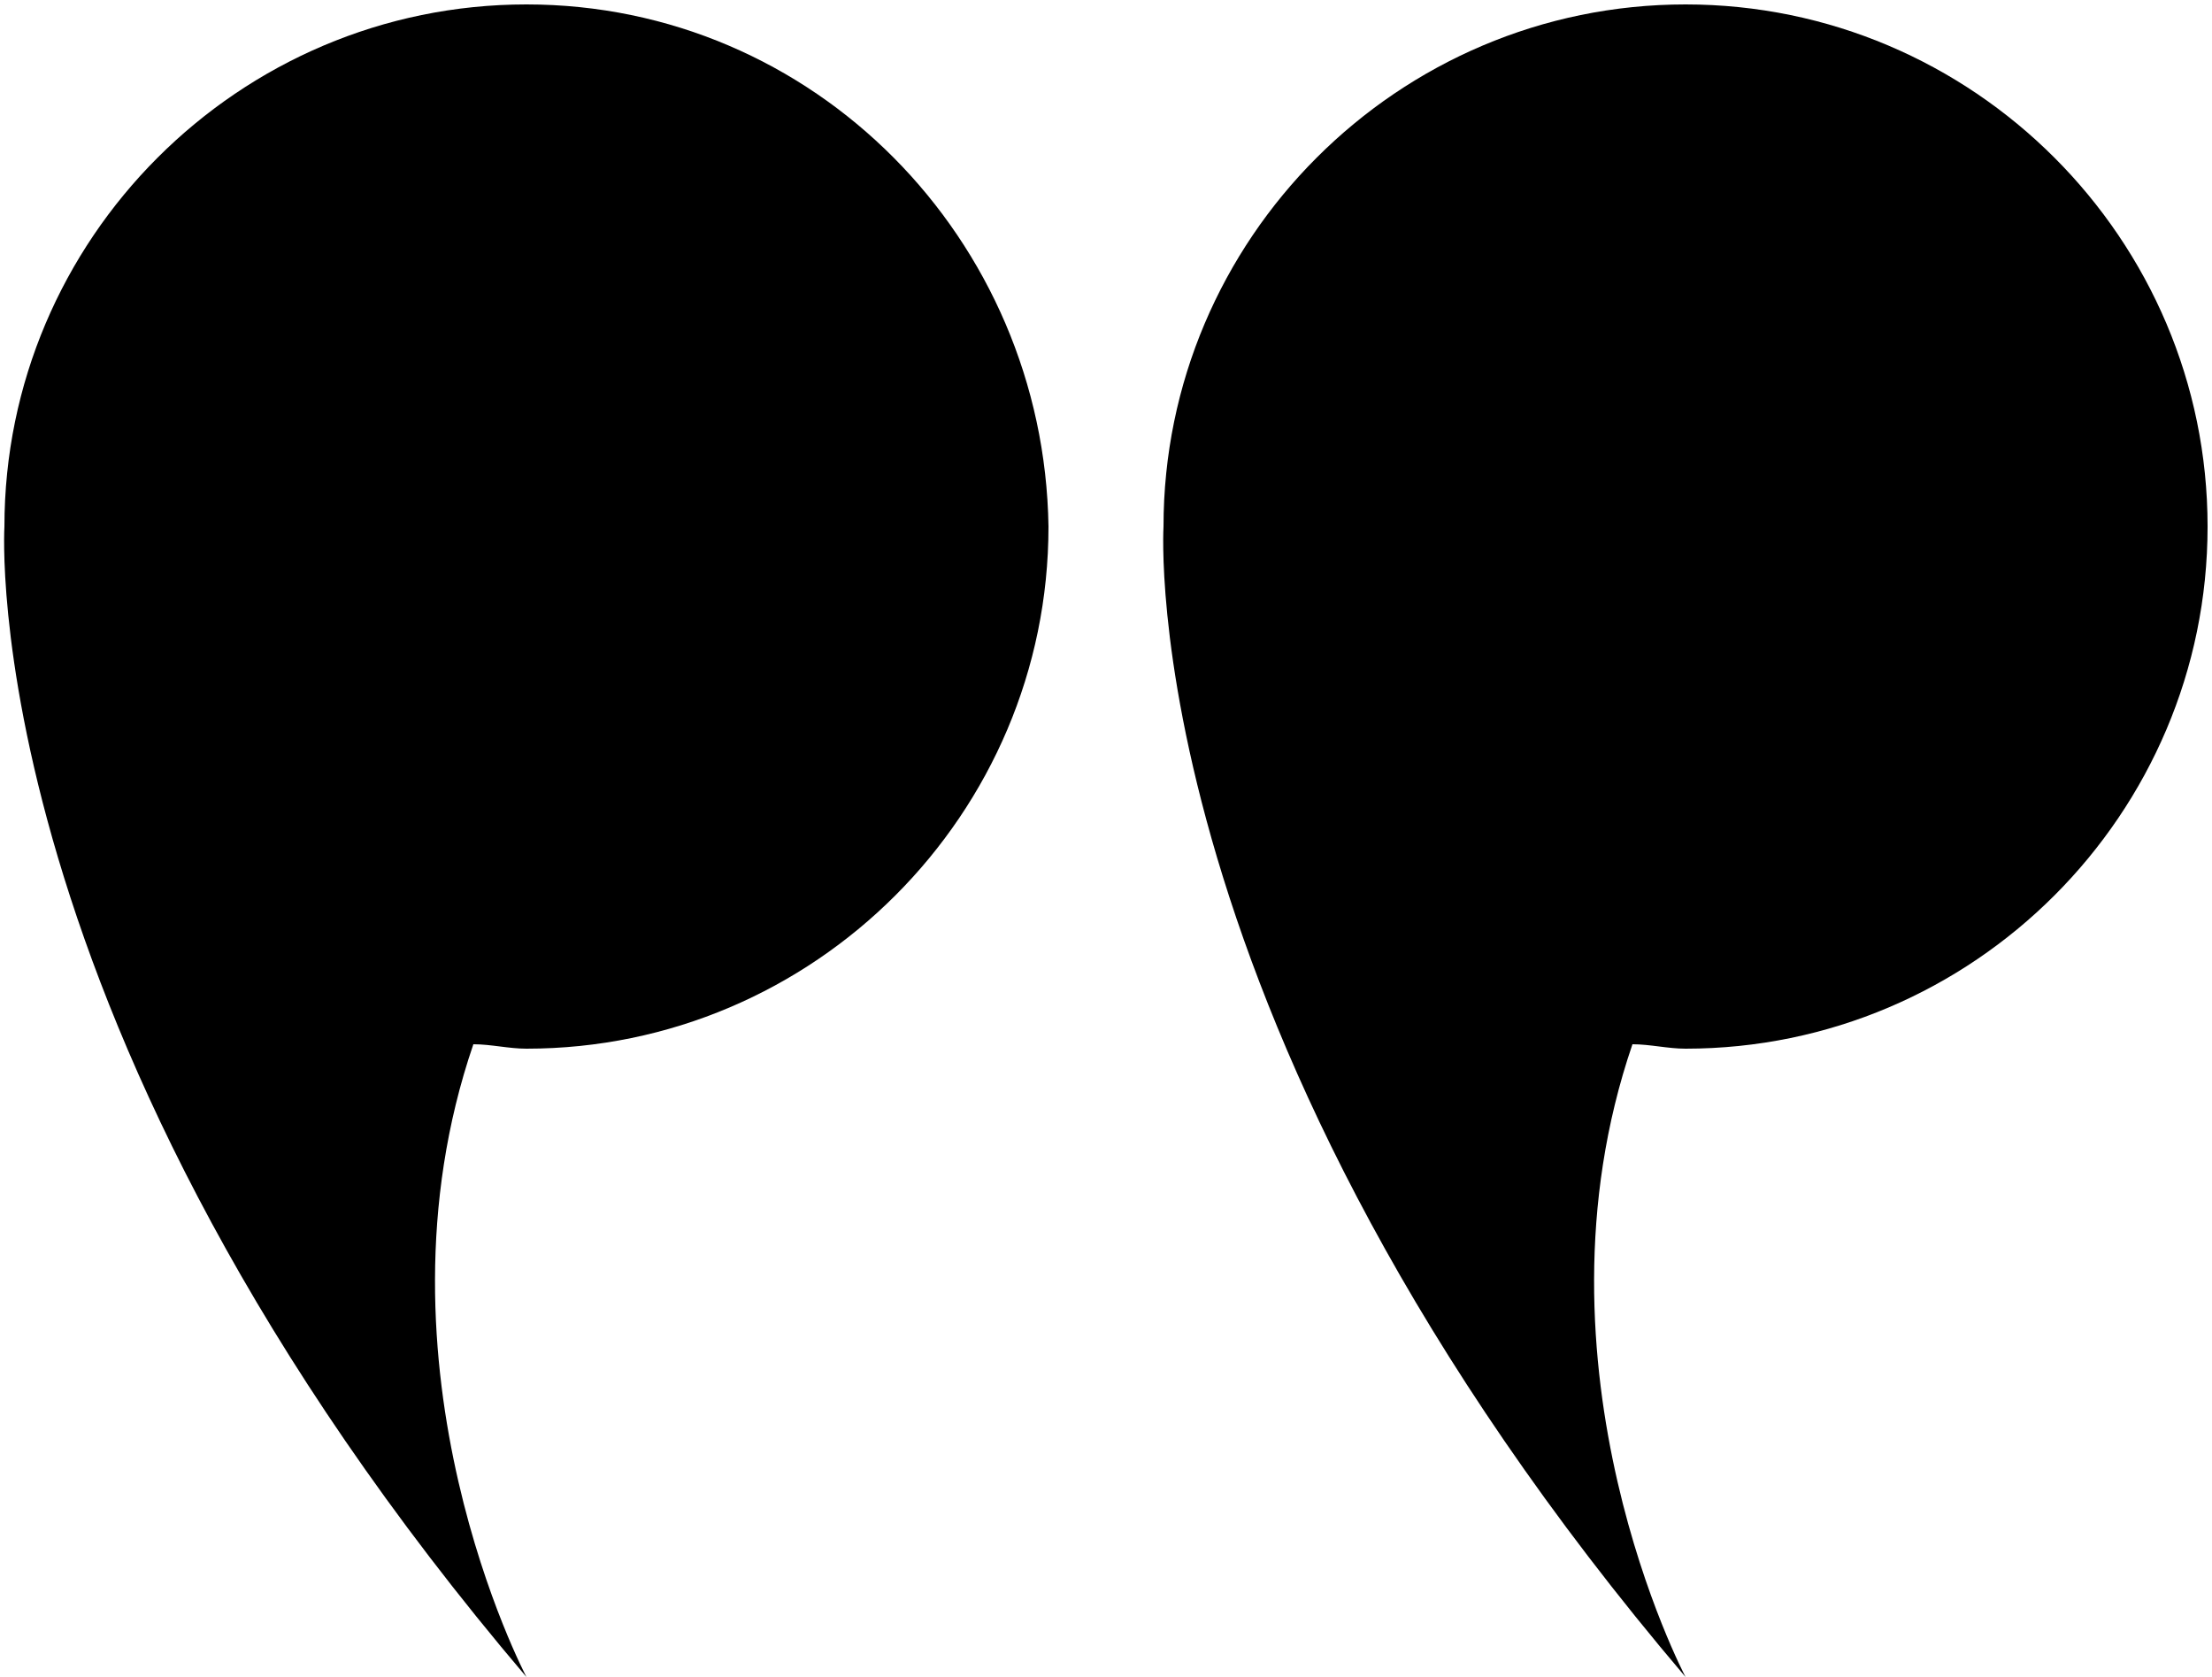 <svg id="icon-184" xmlns="http://www.w3.org/2000/svg" viewBox="0 0 50 37.9" stroke="none" preserveAspectRatio="none"><path d="M11.9.1C5.4.1.1 5.4.1 11.9c0 0-.7 11.3 11.8 26 0 0-3.7-7-1.2-14.3.4 0 .8.1 1.2.1 6.5 0 11.8-5.3 11.8-11.8C23.6 5.4 18.4.1 11.9.1zM38.1.1c-6.5 0-11.8 5.3-11.8 11.8 0 0-.7 11.3 11.8 26 0 0-3.7-7-1.2-14.3.4 0 .8.1 1.2.1 6.5 0 11.8-5.3 11.8-11.8C49.9 5.4 44.6.1 38.1.1z"/></svg>